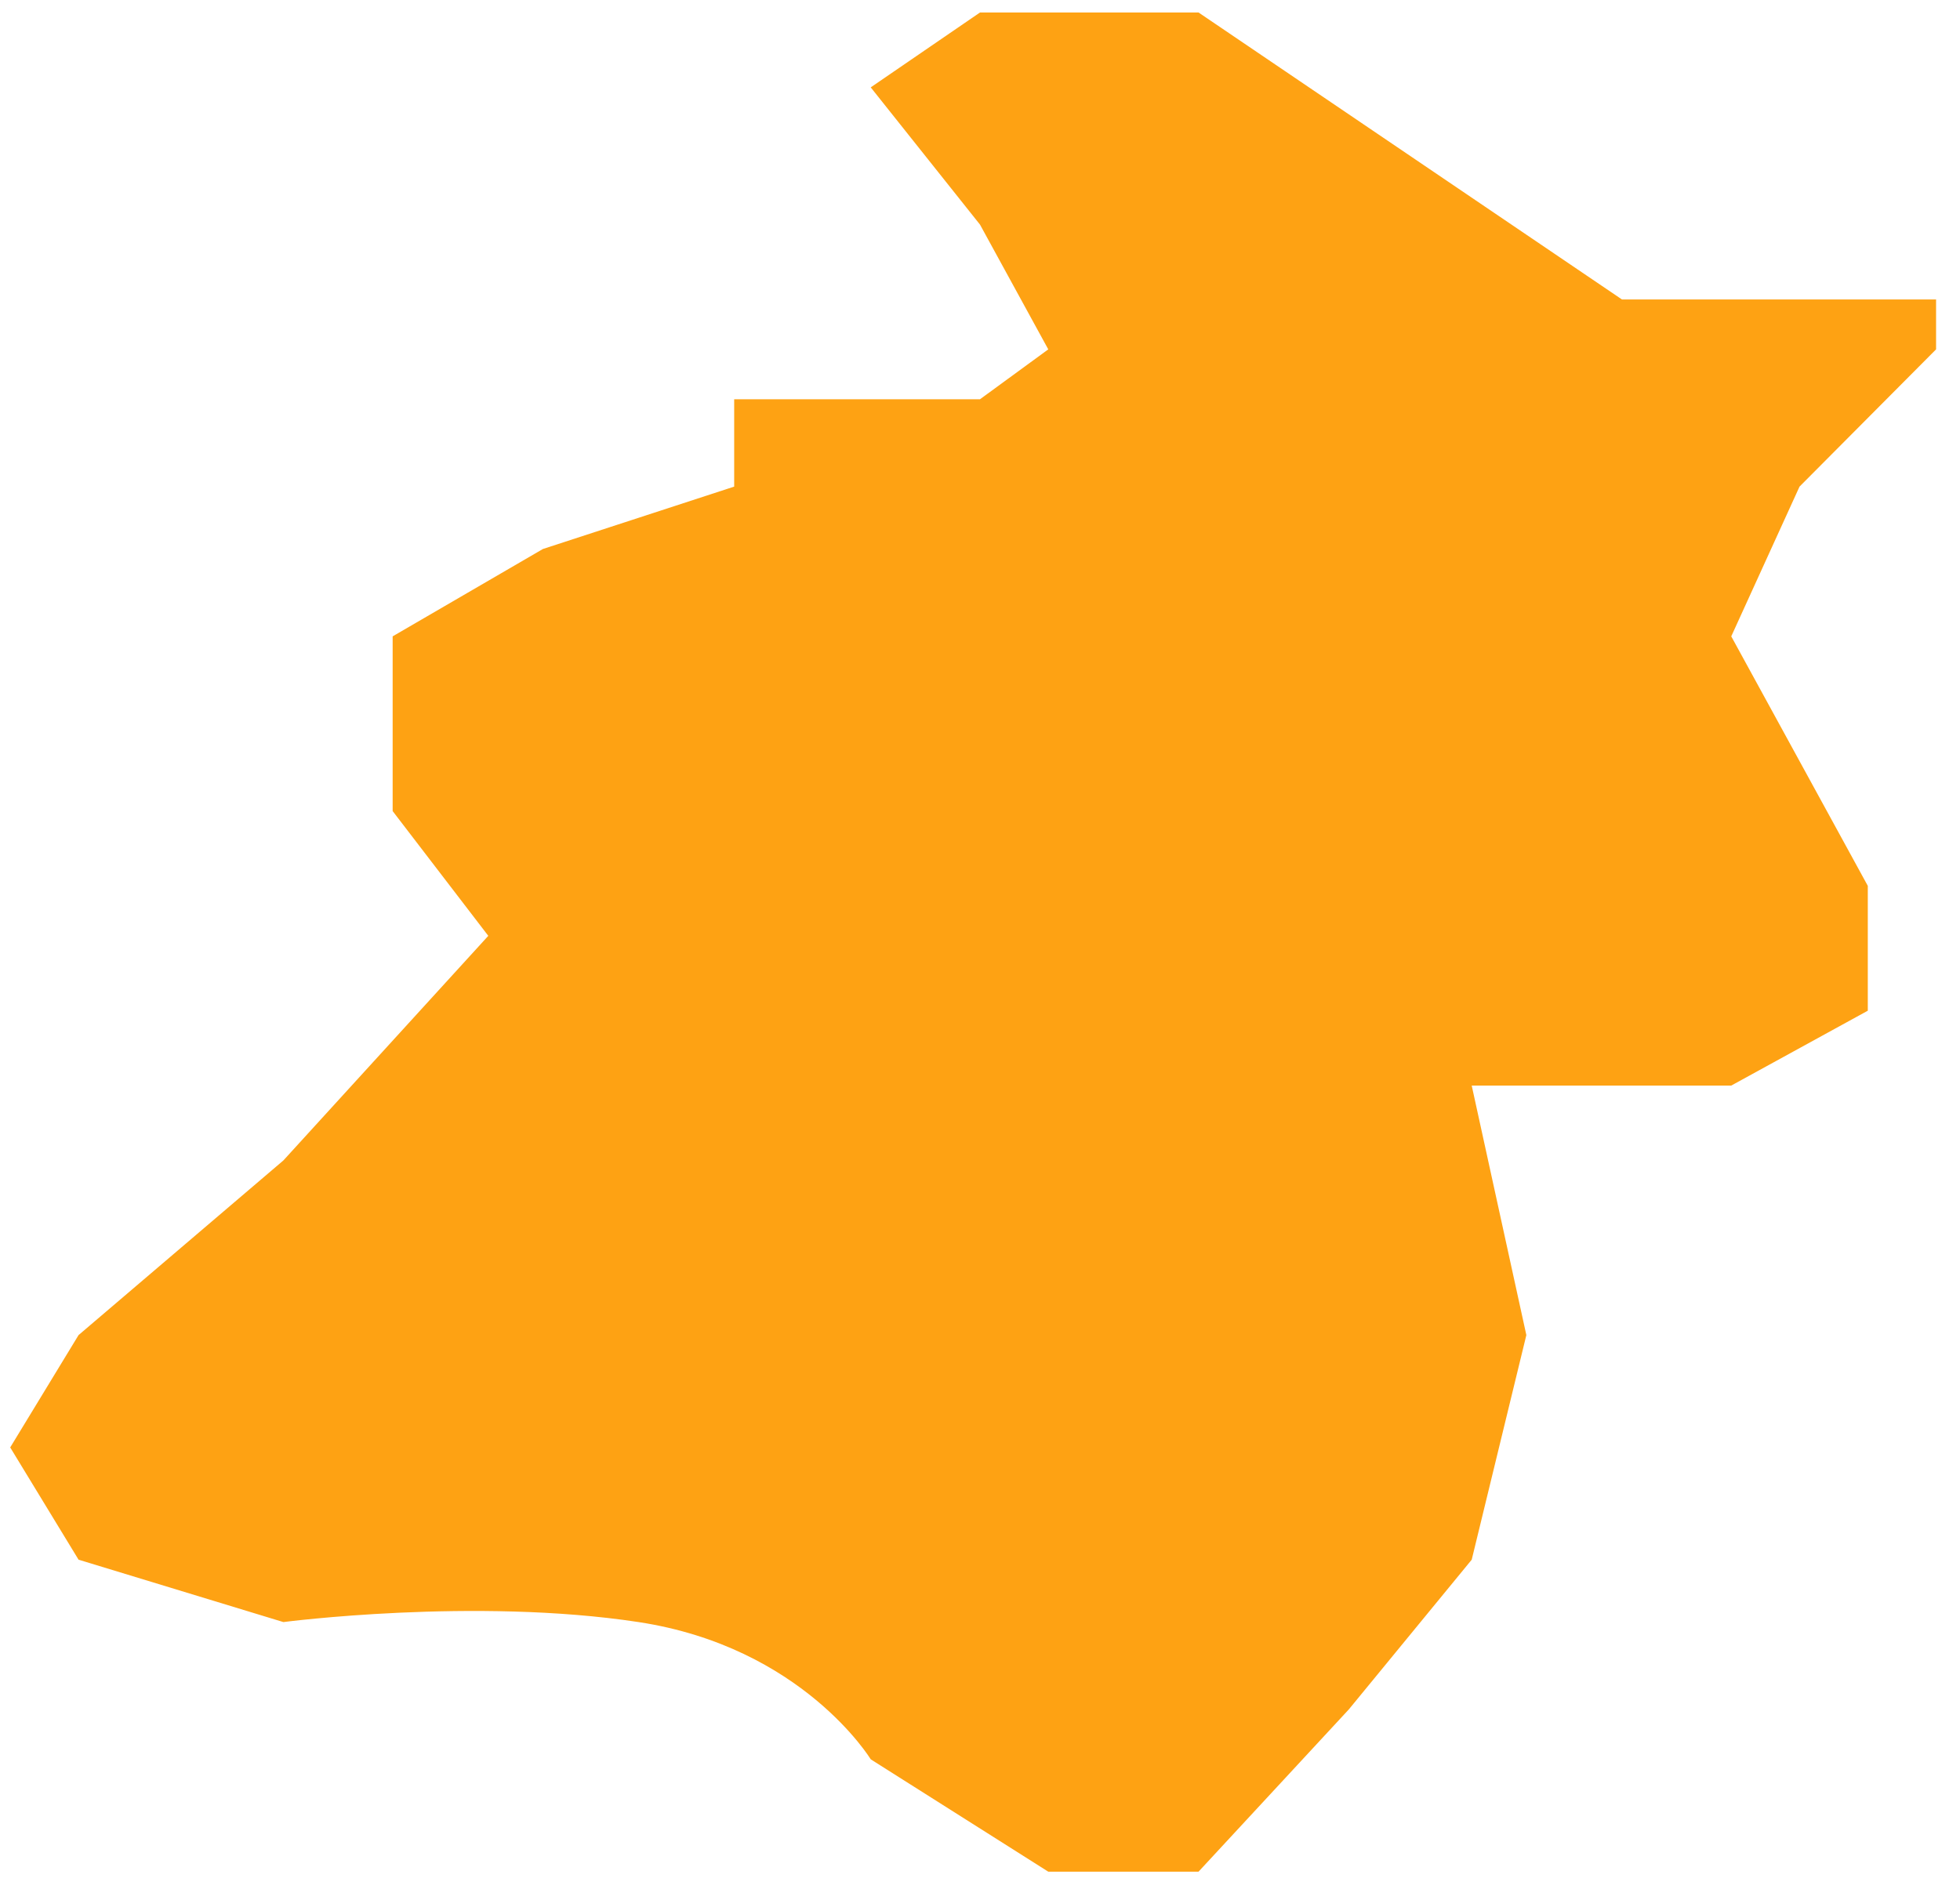 ﻿<?xml version="1.0" encoding="utf-8"?>
<svg version="1.1" xmlns:xlink="http://www.w3.org/1999/xlink" width="24px" height="23px" xmlns="http://www.w3.org/2000/svg">
  <g transform="matrix(1 0 0 1 -1002 -461 )">
    <path d="M 4.808 7.794  L 6.648 6.724  L 8.99 5.96  L 8.99 4.89  L 12 4.89  C 12 4.89  12.557 4.483  12.836 4.279  C 12.557 3.77  12 2.751  12 2.751  C 12 2.751  11.108 1.63  10.662 1.07  C 11.108 0.764  12 0.153  12 0.153  L 14.676 0.153  L 19.861 3.668  L 23.707 3.668  L 23.707 4.279  C 23.707 4.279  22.592 5.4  22.035 5.96  C 21.756 6.571  21.477 7.183  21.199 7.794  C 21.756 8.813  22.871 10.85  22.871 10.85  C 22.871 10.85  22.871 11.869  22.871 12.379  C 22.314 12.684  21.199 13.296  21.199 13.296  L 18.021 13.296  L 18.69 16.352  C 18.69 16.352  18.244 18.186  18.021 19.103  C 17.519 19.714  16.516 20.937  16.516 20.937  L 14.676 22.924  L 12.836 22.924  L 10.662 21.548  C 10.662 21.548  9.826 20.173  7.819 19.867  C 5.812 19.561  3.47 19.867  3.47 19.867  L 0.962 19.103  L 0.125 17.728  L 0.962 16.352  L 3.47 14.213  L 5.979 11.462  L 4.808 9.934  L 4.808 7.794  Z " fill-rule="nonzero" fill="#fea213" stroke="none" transform="matrix(1 0 0 1 1002 461 )" />
  </g>
</svg>